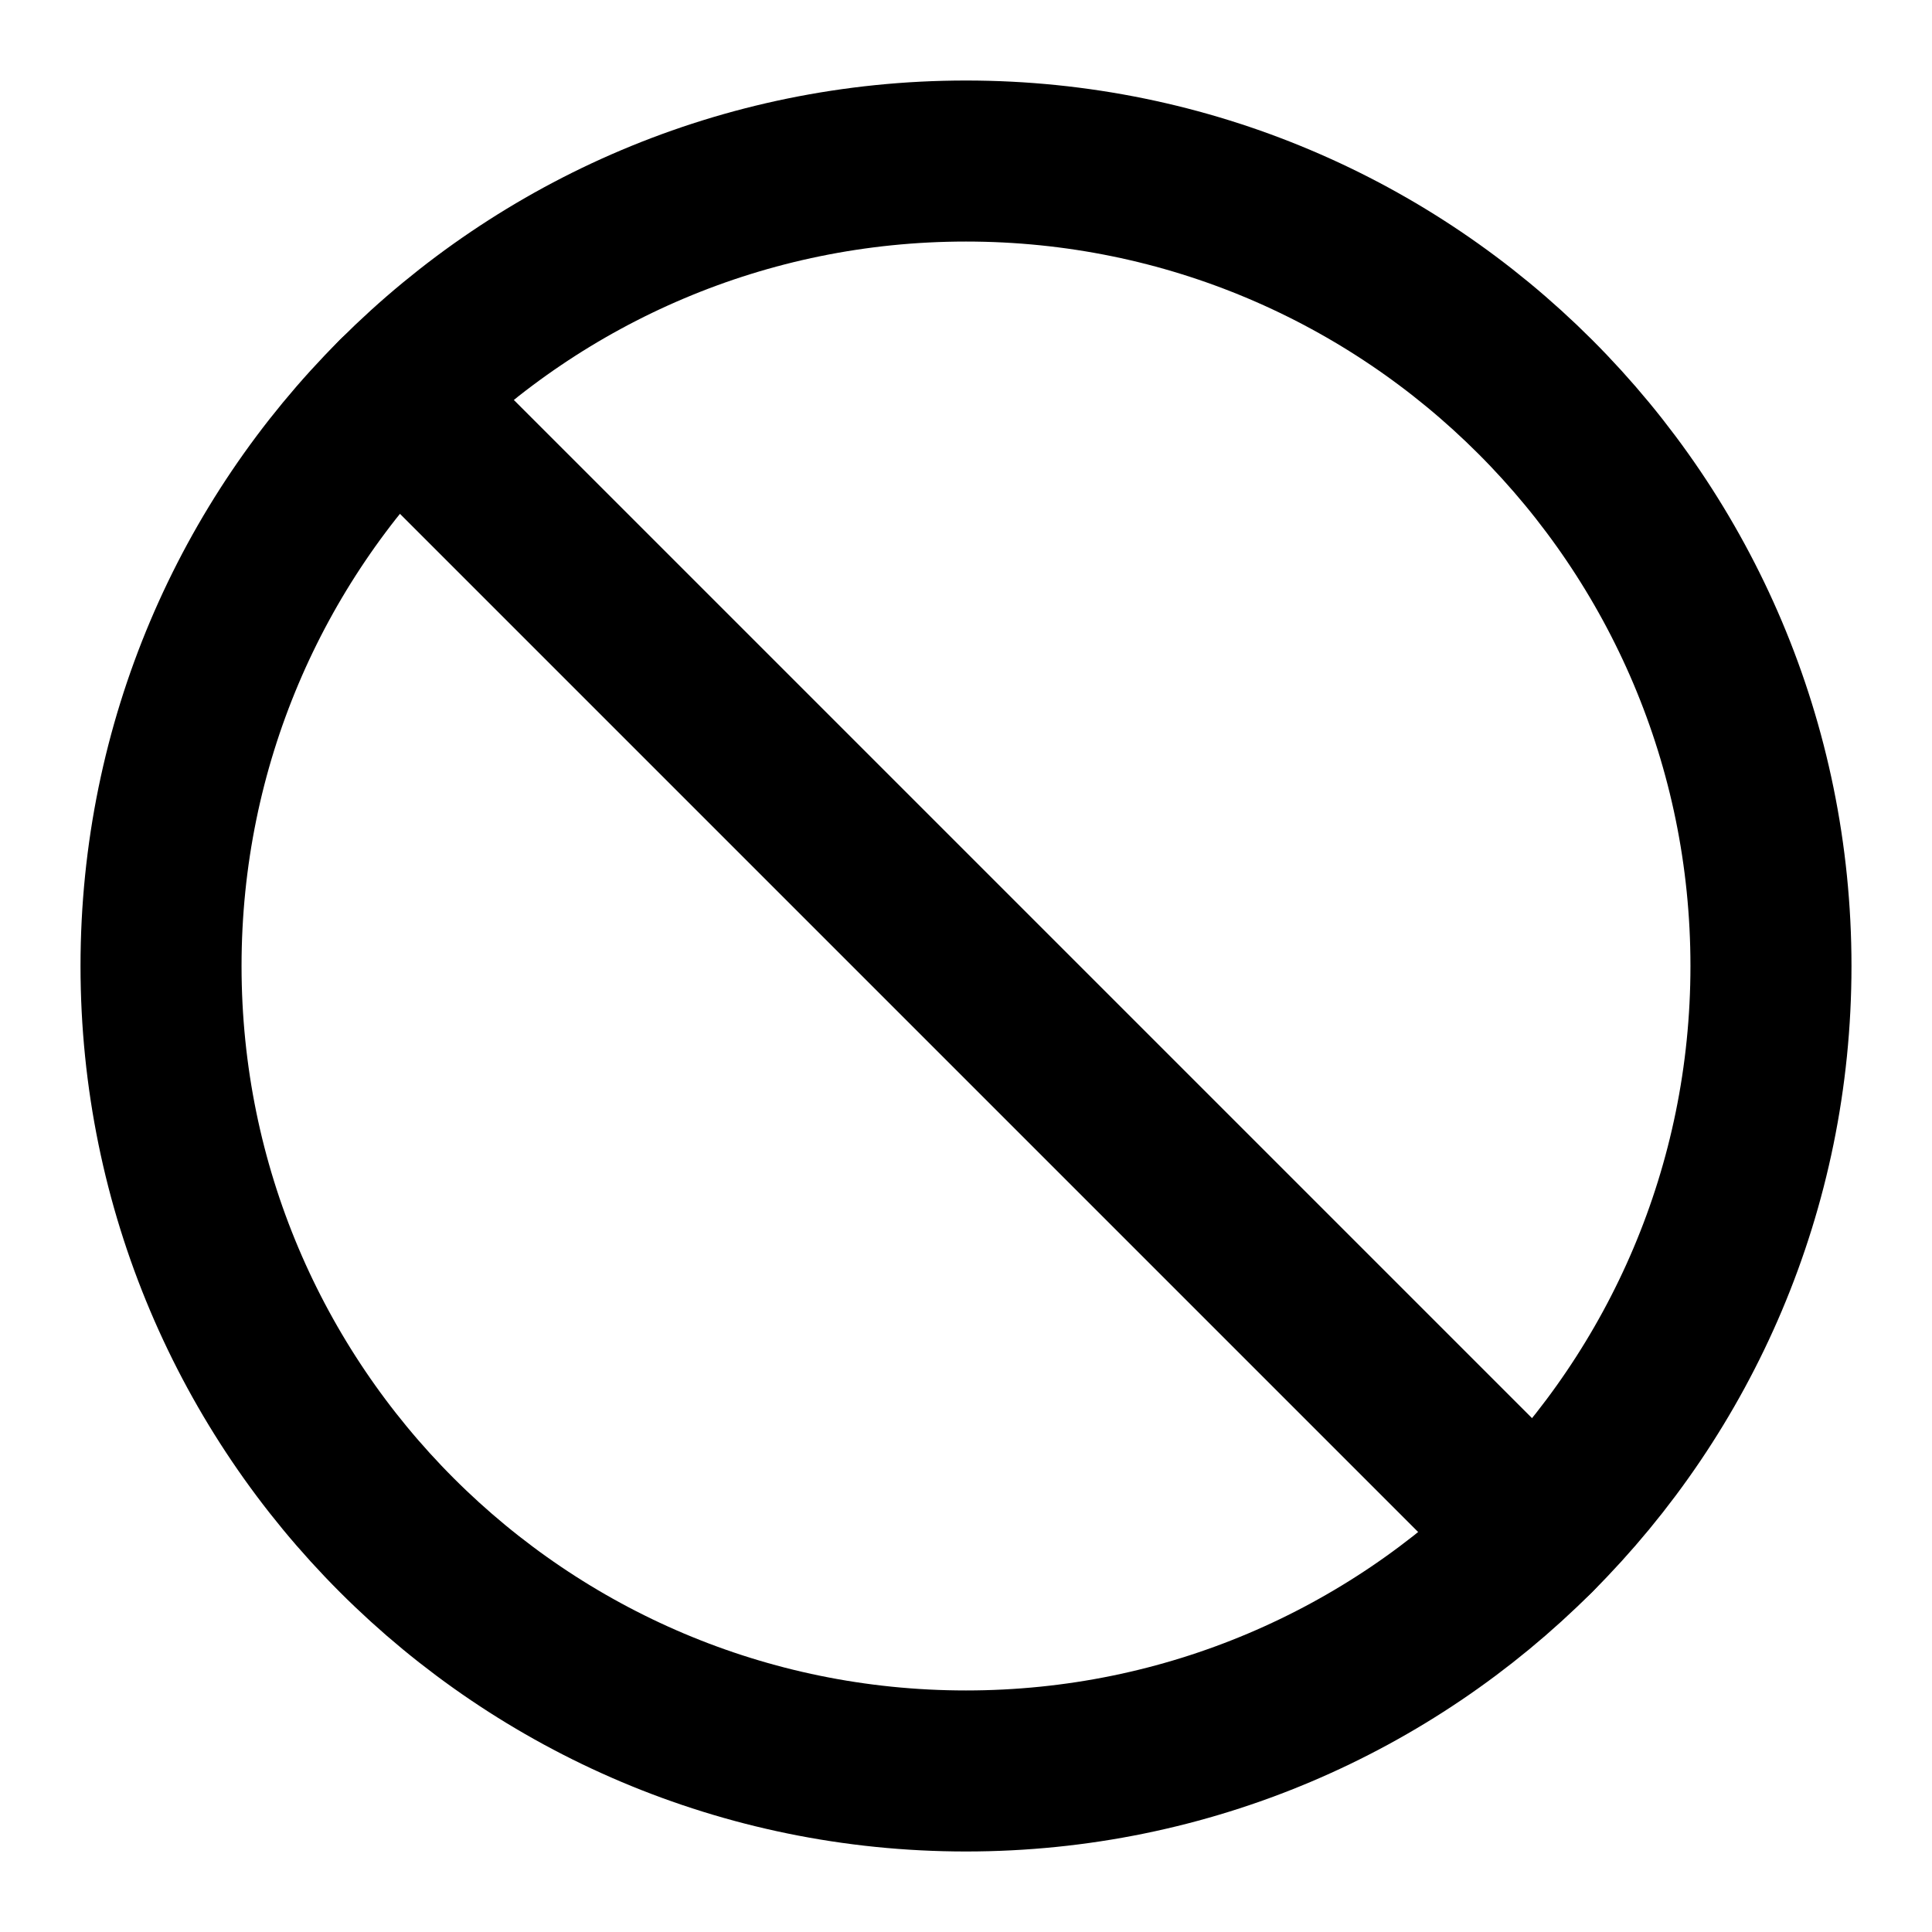 <svg width="20" height="20" viewBox="0 0 20 20" fill="none" xmlns="http://www.w3.org/2000/svg">
<g clip-path="url(#clip0_79_33633)">
<path d="M10 18.333C14.602 18.333 18.333 14.602 18.333 10C18.333 5.397 14.602 1.667 10 1.667C5.398 1.667 1.667 5.397 1.667 10C1.667 14.602 5.398 18.333 10 18.333Z" stroke="black" stroke-width="1.667" stroke-linecap="round" stroke-linejoin="round"/>
<path d="M4.108 4.108L15.892 15.892" stroke="black" stroke-width="1.667" stroke-linecap="round" stroke-linejoin="round"/>
</g>
<defs>
<clipPath id="clip0_79_33633">
<rect width="20" height="20" fill="white"/>
</clipPath>
</defs>
</svg>
